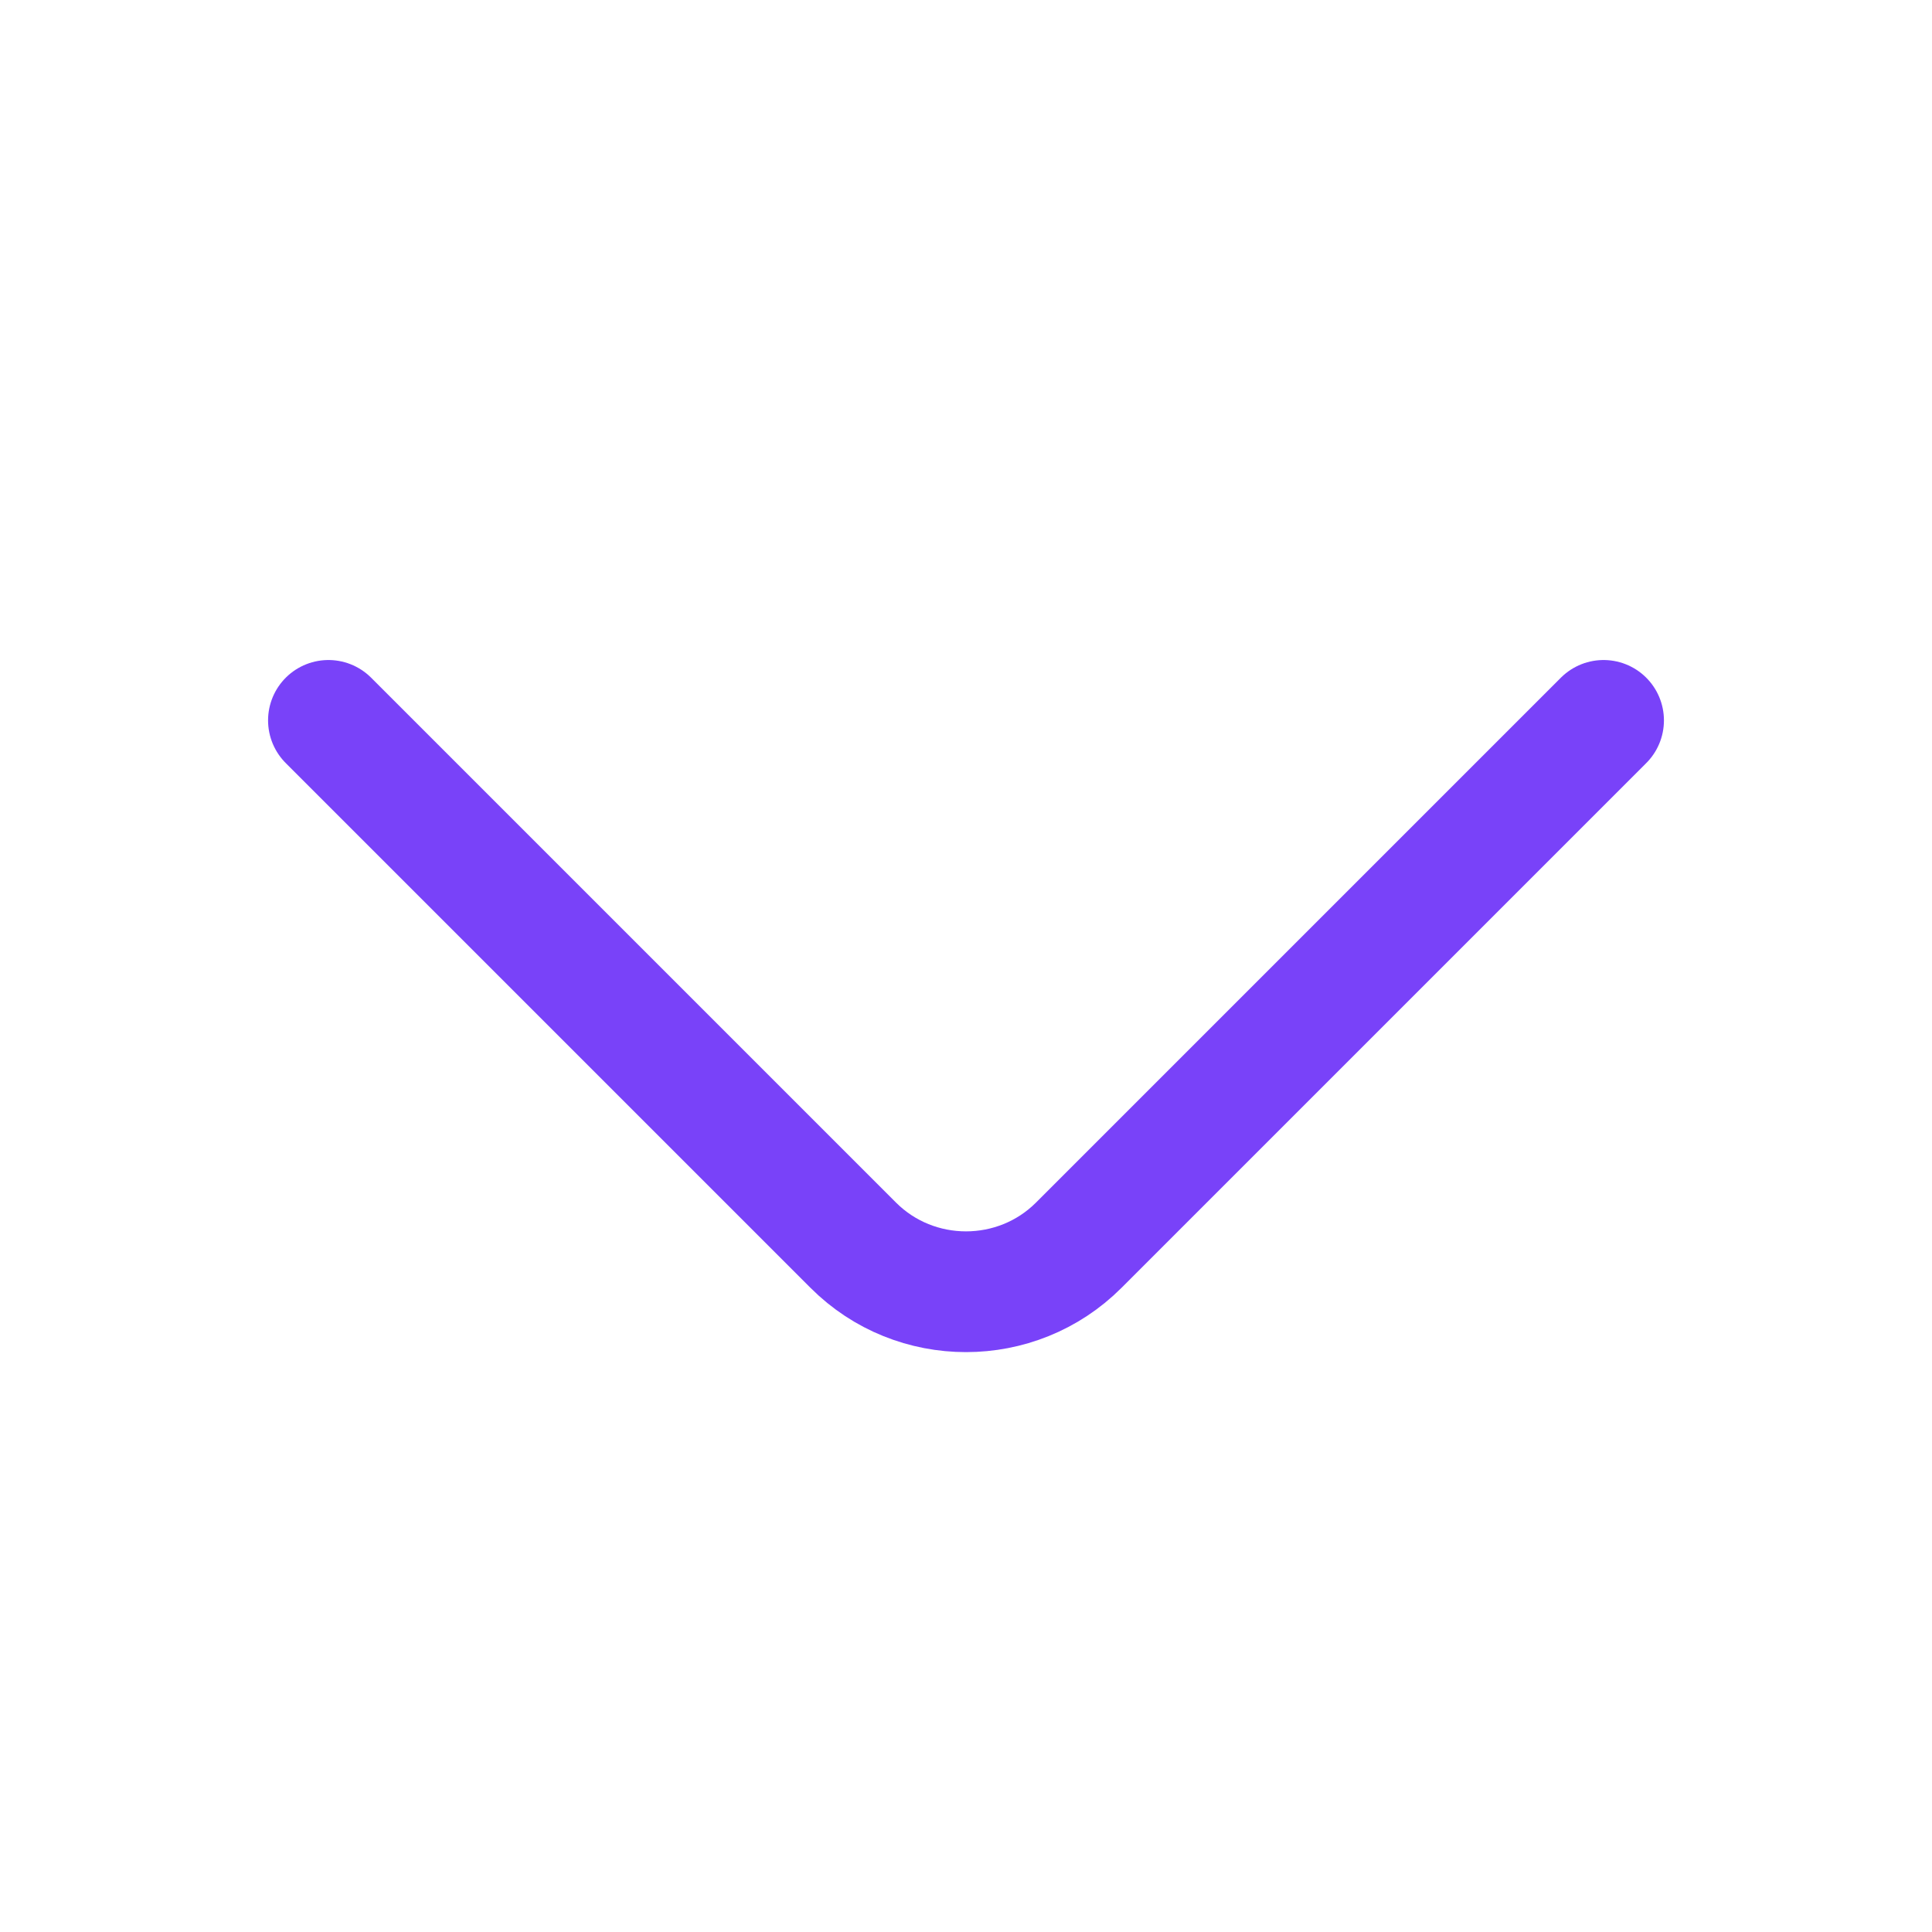 <svg width="24" height="24" viewBox="0 0 24 24" fill="none" xmlns="http://www.w3.org/2000/svg">
<path d="M19.92 8.949L13.4 15.469C12.63 16.239 11.37 16.239 10.6 15.469L4.08 8.949" stroke="#7942F9" stroke-width="1.5" stroke-miterlimit="10" stroke-linecap="round" stroke-linejoin="round"/>
</svg>
